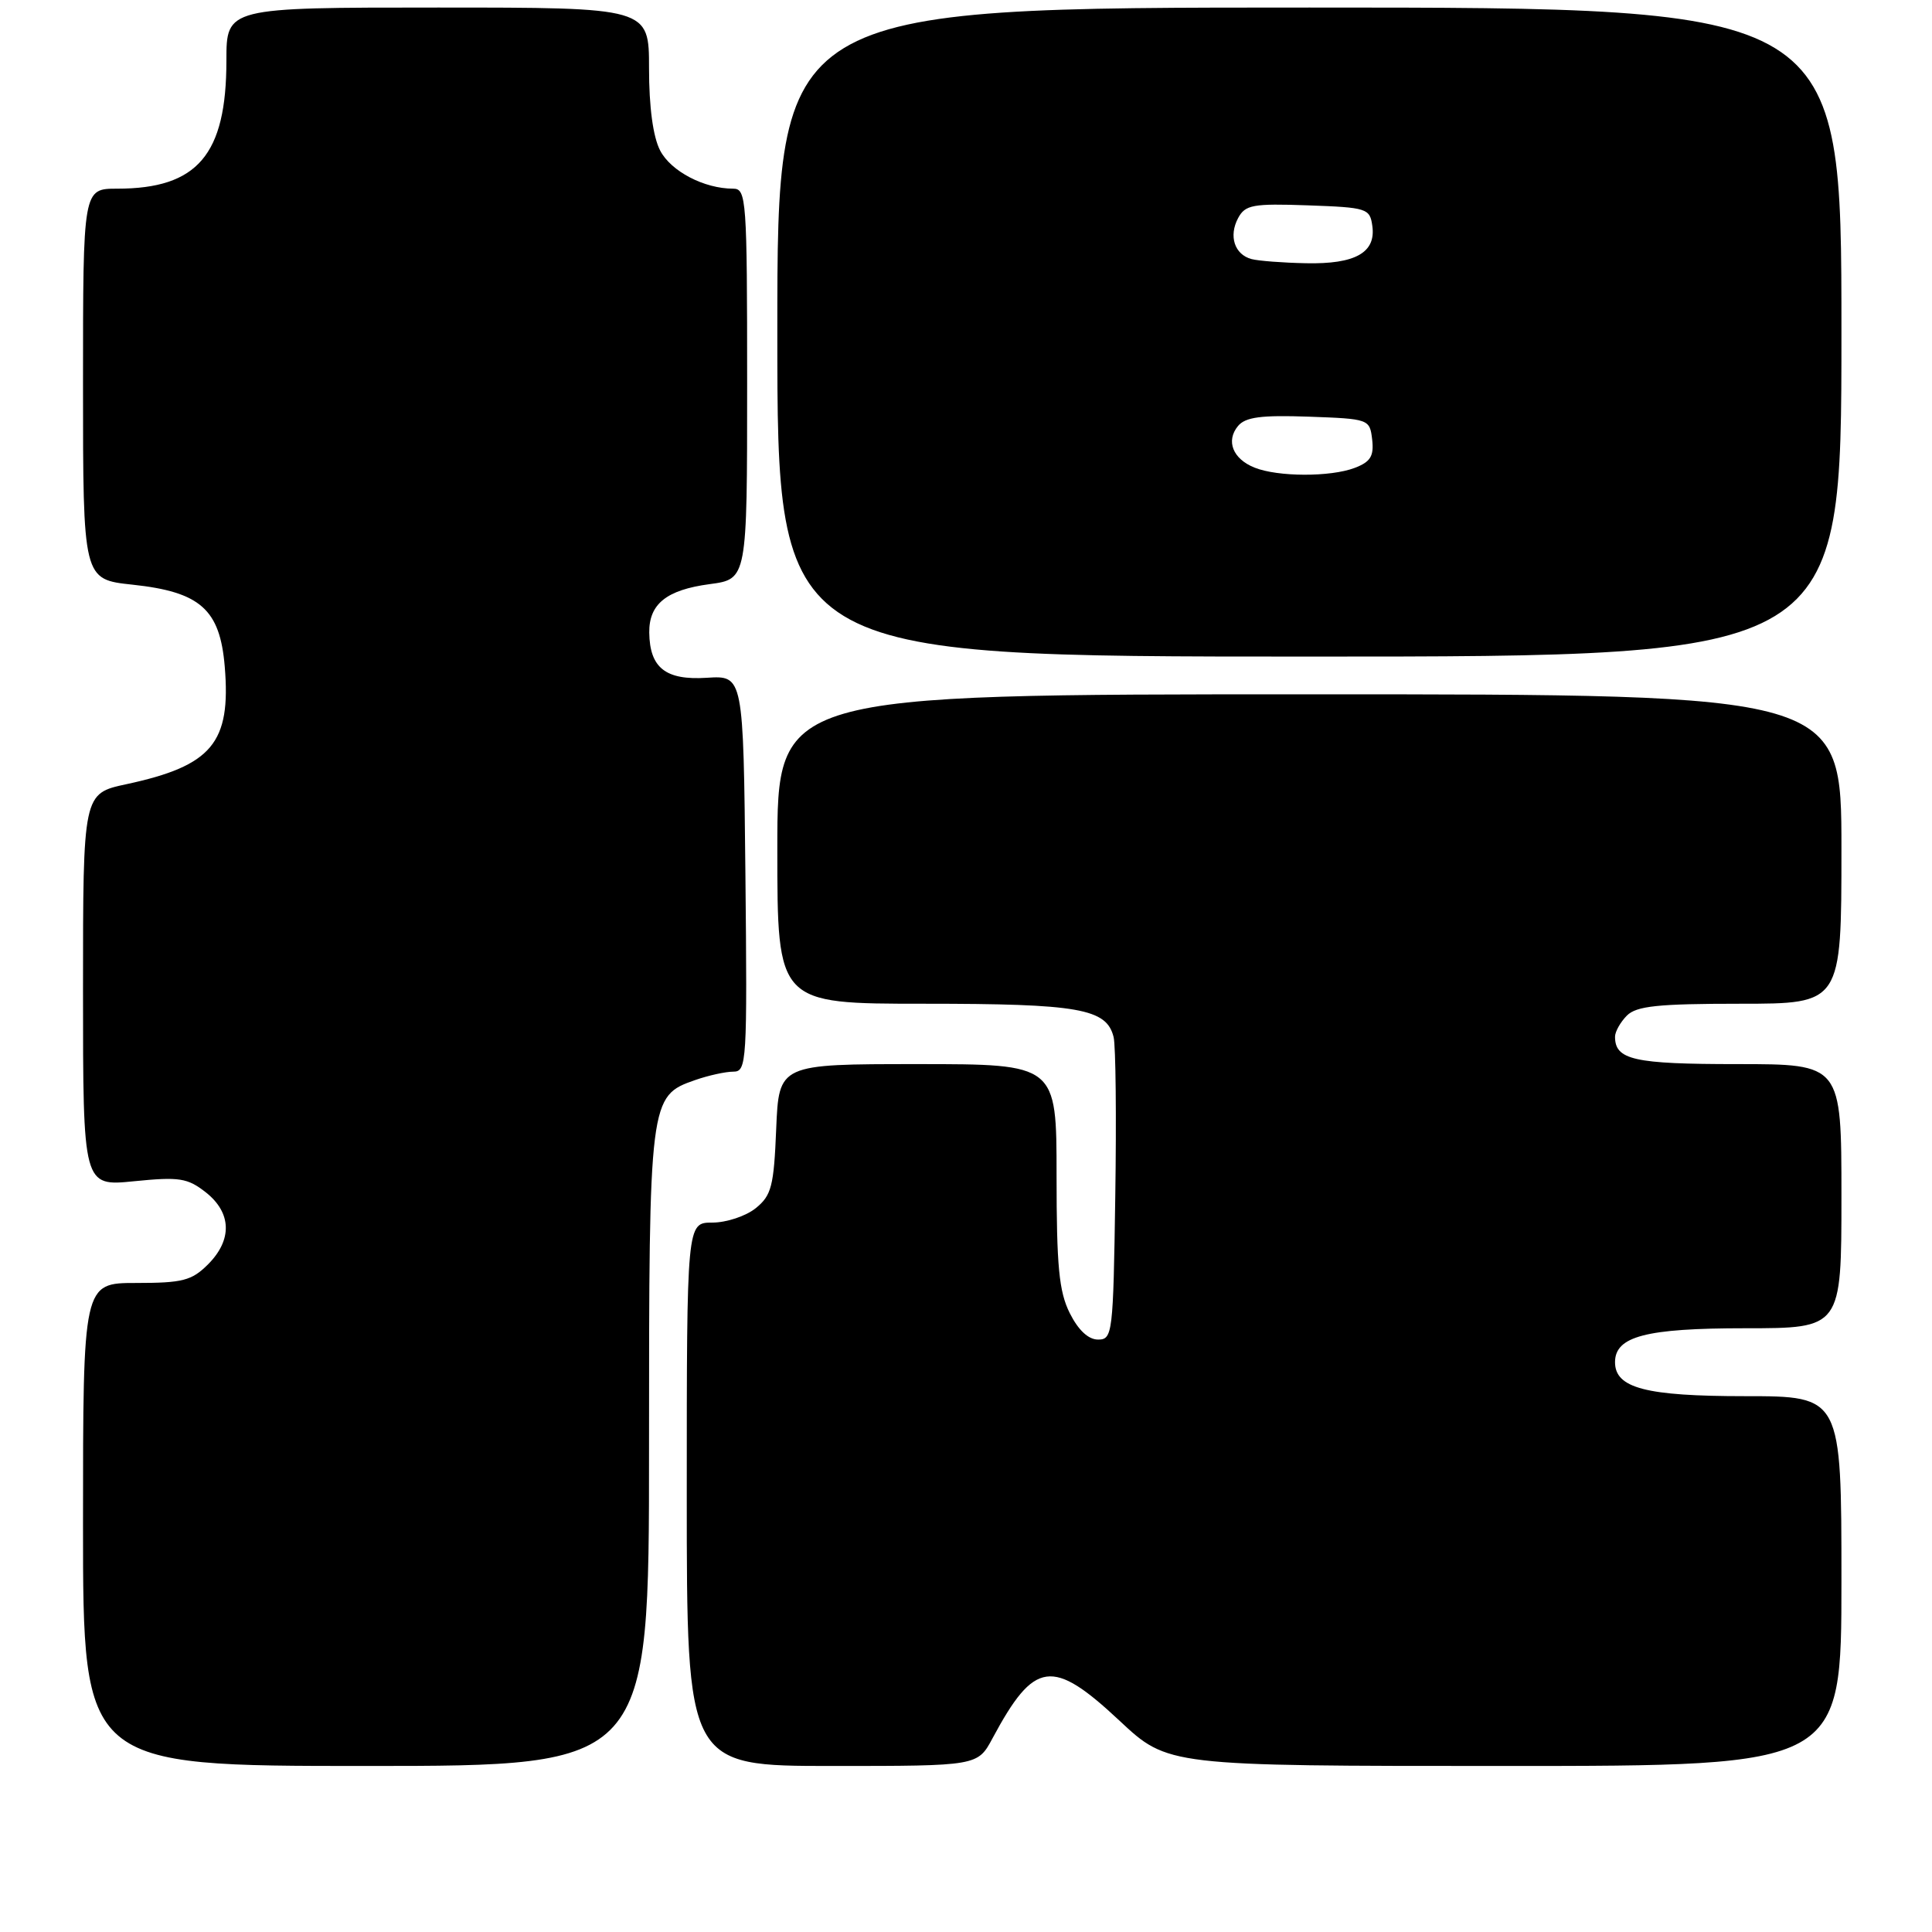 <?xml version="1.0" encoding="UTF-8" standalone="no"?>
<!DOCTYPE svg PUBLIC "-//W3C//DTD SVG 1.1//EN" "http://www.w3.org/Graphics/SVG/1.1/DTD/svg11.dtd" >
<svg xmlns="http://www.w3.org/2000/svg" xmlns:xlink="http://www.w3.org/1999/xlink" version="1.1" viewBox="0 0 256 256">
 <g >
 <path fill="currentColor"
d=" M 86.00 191.95 C 86.00 145.55 86.04 145.23 92.12 143.11 C 93.87 142.50 96.14 142.00 97.17 142.00 C 98.95 142.00 99.02 140.81 98.77 115.75 C 98.50 89.50 98.50 89.50 93.65 89.81 C 88.20 90.16 86.09 88.50 86.03 83.82 C 85.99 80.03 88.32 78.16 94.04 77.40 C 99.00 76.74 99.00 76.74 99.00 50.87 C 99.00 26.36 98.90 25.00 97.15 25.00 C 93.30 25.00 88.89 22.69 87.47 19.94 C 86.53 18.13 86.00 14.18 86.00 9.05 C 86.00 1.00 86.00 1.00 58.00 1.00 C 30.00 1.00 30.00 1.00 30.00 8.03 C 30.00 20.51 26.17 25.00 15.53 25.00 C 11.00 25.00 11.00 25.00 11.00 50.88 C 11.00 76.77 11.00 76.77 17.54 77.47 C 26.55 78.43 29.15 80.74 29.78 88.33 C 30.62 98.45 28.09 101.47 16.75 103.91 C 11.00 105.14 11.00 105.14 11.00 131.17 C 11.00 157.20 11.00 157.20 17.77 156.52 C 23.77 155.92 24.84 156.09 27.27 157.99 C 30.70 160.70 30.81 164.29 27.55 167.55 C 25.40 169.69 24.19 170.00 18.05 170.00 C 11.00 170.00 11.00 170.00 11.00 202.00 C 11.00 234.00 11.00 234.00 48.50 234.00 C 86.00 234.00 86.00 234.00 86.00 191.95 Z  M 131.52 230.32 C 137.07 219.99 139.43 219.67 148.34 228.00 C 154.75 234.00 154.75 234.00 199.38 234.00 C 244.00 234.00 244.00 234.00 244.00 209.50 C 244.00 185.00 244.00 185.00 231.22 185.00 C 218.09 185.00 214.00 183.93 214.00 180.50 C 214.00 177.07 218.09 176.00 231.22 176.00 C 244.00 176.00 244.00 176.00 244.00 158.50 C 244.00 141.00 244.00 141.00 230.20 141.00 C 216.49 141.00 214.00 140.44 214.00 137.37 C 214.00 136.70 214.71 135.44 215.57 134.57 C 216.84 133.30 219.70 133.00 230.57 133.00 C 244.00 133.00 244.00 133.00 244.00 112.50 C 244.00 92.00 244.00 92.00 173.50 92.00 C 103.00 92.00 103.00 92.00 103.00 112.50 C 103.00 133.00 103.00 133.00 122.45 133.00 C 142.98 133.00 146.63 133.64 147.56 137.42 C 147.84 138.56 147.94 148.05 147.78 158.50 C 147.51 176.74 147.42 177.50 145.50 177.50 C 144.21 177.50 142.88 176.25 141.75 174.00 C 140.32 171.14 140.00 167.79 140.00 155.75 C 140.00 141.00 140.00 141.00 121.60 141.00 C 103.21 141.00 103.21 141.00 102.85 149.59 C 102.54 157.18 102.23 158.40 100.14 160.09 C 98.84 161.14 96.25 162.00 94.39 162.00 C 91.00 162.00 91.00 162.00 91.00 198.00 C 91.00 234.00 91.00 234.00 110.27 234.00 C 129.55 234.00 129.55 234.00 131.52 230.32 Z  M 244.00 44.00 C 244.00 1.00 244.00 1.00 173.50 1.00 C 103.00 1.00 103.00 1.00 103.00 44.00 C 103.00 87.00 103.00 87.00 173.50 87.00 C 244.00 87.00 244.00 87.00 244.00 44.00 Z  M 166.23 61.96 C 163.35 60.81 162.41 58.42 164.04 56.45 C 165.03 55.26 167.11 54.99 173.40 55.21 C 181.41 55.50 181.50 55.53 181.82 58.25 C 182.07 60.44 181.60 61.20 179.50 62.00 C 176.29 63.22 169.31 63.20 166.23 61.96 Z  M 165.84 34.33 C 163.58 33.73 162.78 31.28 164.06 28.89 C 165.00 27.14 166.01 26.95 173.31 27.21 C 181.14 27.49 181.52 27.61 181.84 29.94 C 182.34 33.47 179.58 35.02 173.06 34.88 C 170.00 34.82 166.75 34.57 165.84 34.33 Z "/>
</g>
</svg>